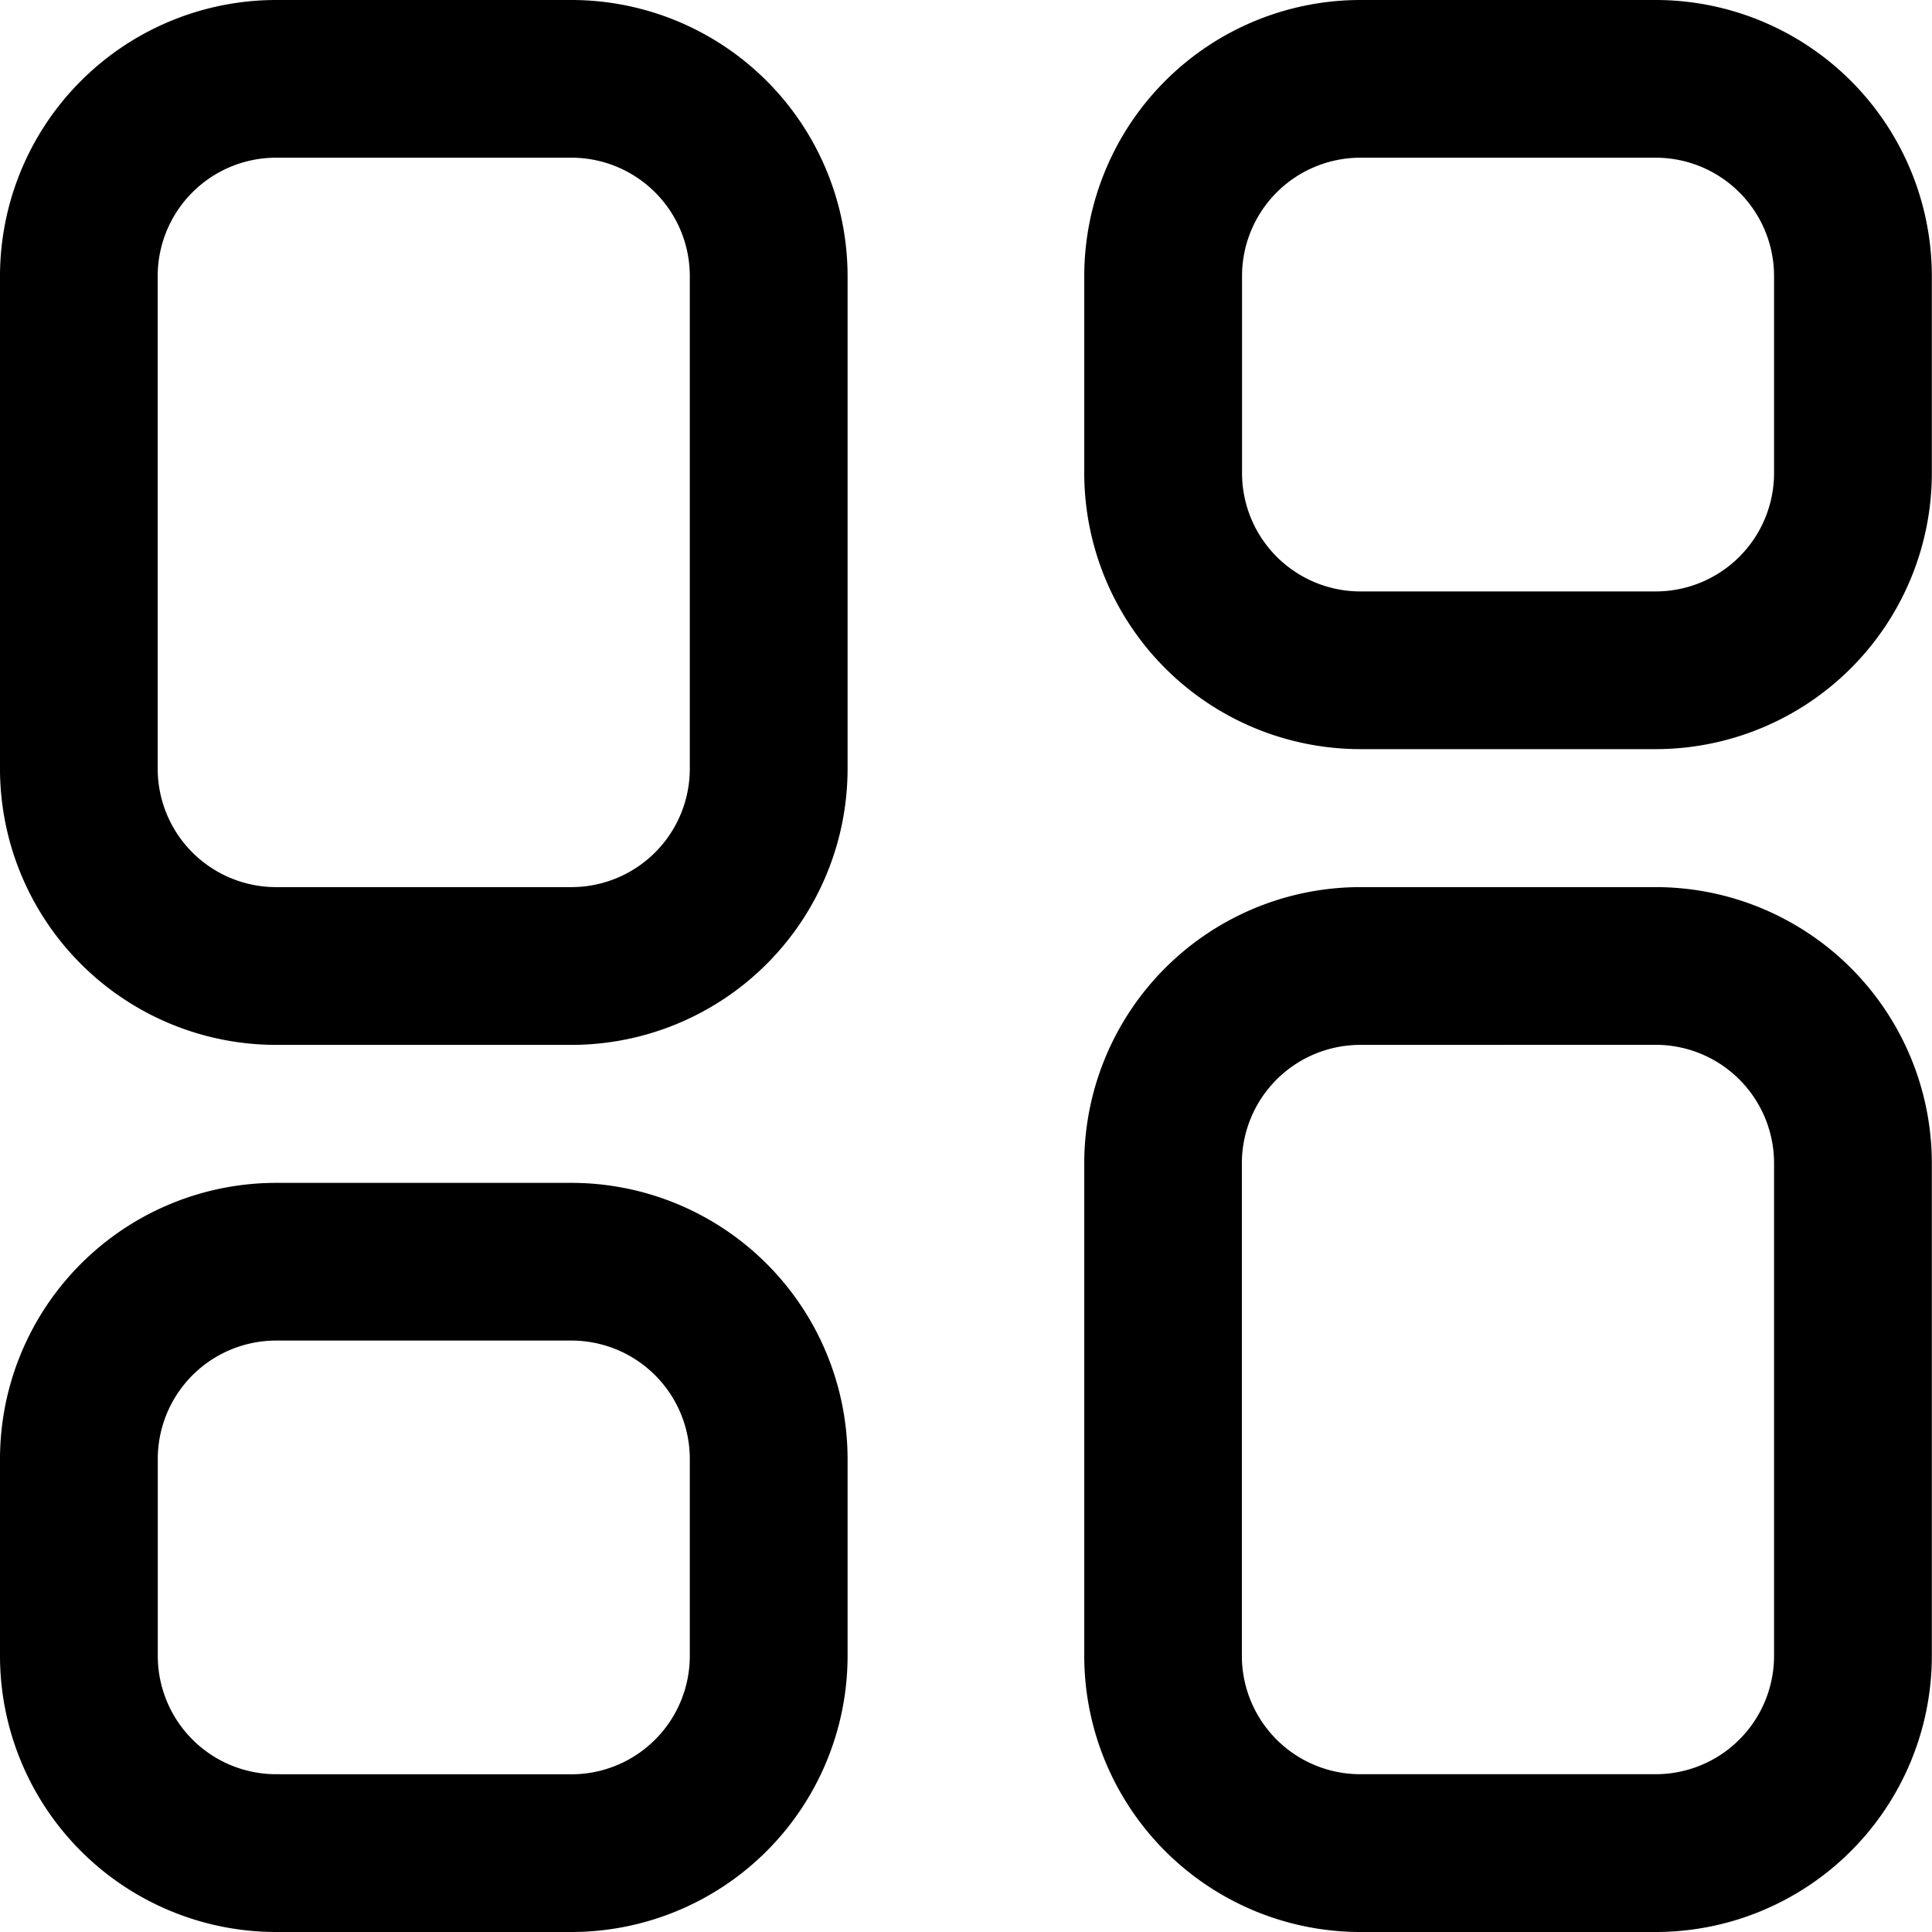 <svg id="icon-dashboard-24" xmlns="http://www.w3.org/2000/svg" width="24" height="24" viewBox="0 0 24 24">
  <g id="icon_dashboard" data-name="icon dashboard" transform="translate(0 0)">
    <path id="Tracé_1651" data-name="Tracé 1651" d="M20.3,24.18H16.629A3.432,3.432,0,0,1,13.2,20.751V14.629A3.432,3.432,0,0,1,16.629,11.2H20.3a3.432,3.432,0,0,1,3.429,3.429v6.122A3.432,3.432,0,0,1,20.3,24.18Zm-3.673-11.02a1.471,1.471,0,0,0-1.469,1.469v6.122a1.471,1.471,0,0,0,1.469,1.469H20.3a1.471,1.471,0,0,0,1.469-1.469V14.629A1.471,1.471,0,0,0,20.3,13.159Z" transform="translate(0.269 -0.18)"/>
    <path id="Tracé_1652" data-name="Tracé 1652" d="M20.3,11.506H16.629A3.432,3.432,0,0,1,13.2,8.078V5.629A3.432,3.432,0,0,1,16.629,2.2H20.3a3.432,3.432,0,0,1,3.429,3.429V8.078A3.432,3.432,0,0,1,20.3,11.506ZM16.629,4.159a1.471,1.471,0,0,0-1.469,1.469V8.078a1.471,1.471,0,0,0,1.469,1.469H20.3a1.471,1.471,0,0,0,1.469-1.469V5.629A1.471,1.471,0,0,0,20.3,4.159Z" transform="translate(0.269 -2.2)"/>
    <path id="Tracé_1653" data-name="Tracé 1653" d="M5.629,2.2H9.3a3.432,3.432,0,0,1,3.429,3.429v6.122A3.432,3.432,0,0,1,9.3,15.18H5.629A3.432,3.432,0,0,1,2.2,11.751V5.629A3.432,3.432,0,0,1,5.629,2.2ZM9.3,13.22a1.471,1.471,0,0,0,1.469-1.469V5.629A1.471,1.471,0,0,0,9.3,4.159H5.629A1.471,1.471,0,0,0,4.159,5.629v6.122A1.471,1.471,0,0,0,5.629,13.22Z" transform="translate(-2.2 -2.2)"/>
    <path id="Tracé_1654" data-name="Tracé 1654" d="M5.629,14.2H9.3a3.432,3.432,0,0,1,3.429,3.429v2.449A3.432,3.432,0,0,1,9.3,23.506H5.629A3.432,3.432,0,0,1,2.2,20.078V17.629A3.432,3.432,0,0,1,5.629,14.2ZM9.3,21.547a1.471,1.471,0,0,0,1.469-1.469V17.629A1.471,1.471,0,0,0,9.3,16.159H5.629a1.471,1.471,0,0,0-1.469,1.469v2.449a1.471,1.471,0,0,0,1.469,1.469Z" transform="translate(-2.2 0.494)"/>
  </g>
  <path id="Tracé_397" data-name="Tracé 397" d="M40.471,22.28h24v24h-24Z" transform="translate(-40.471 -22.28)" fill="none"/>
</svg>

